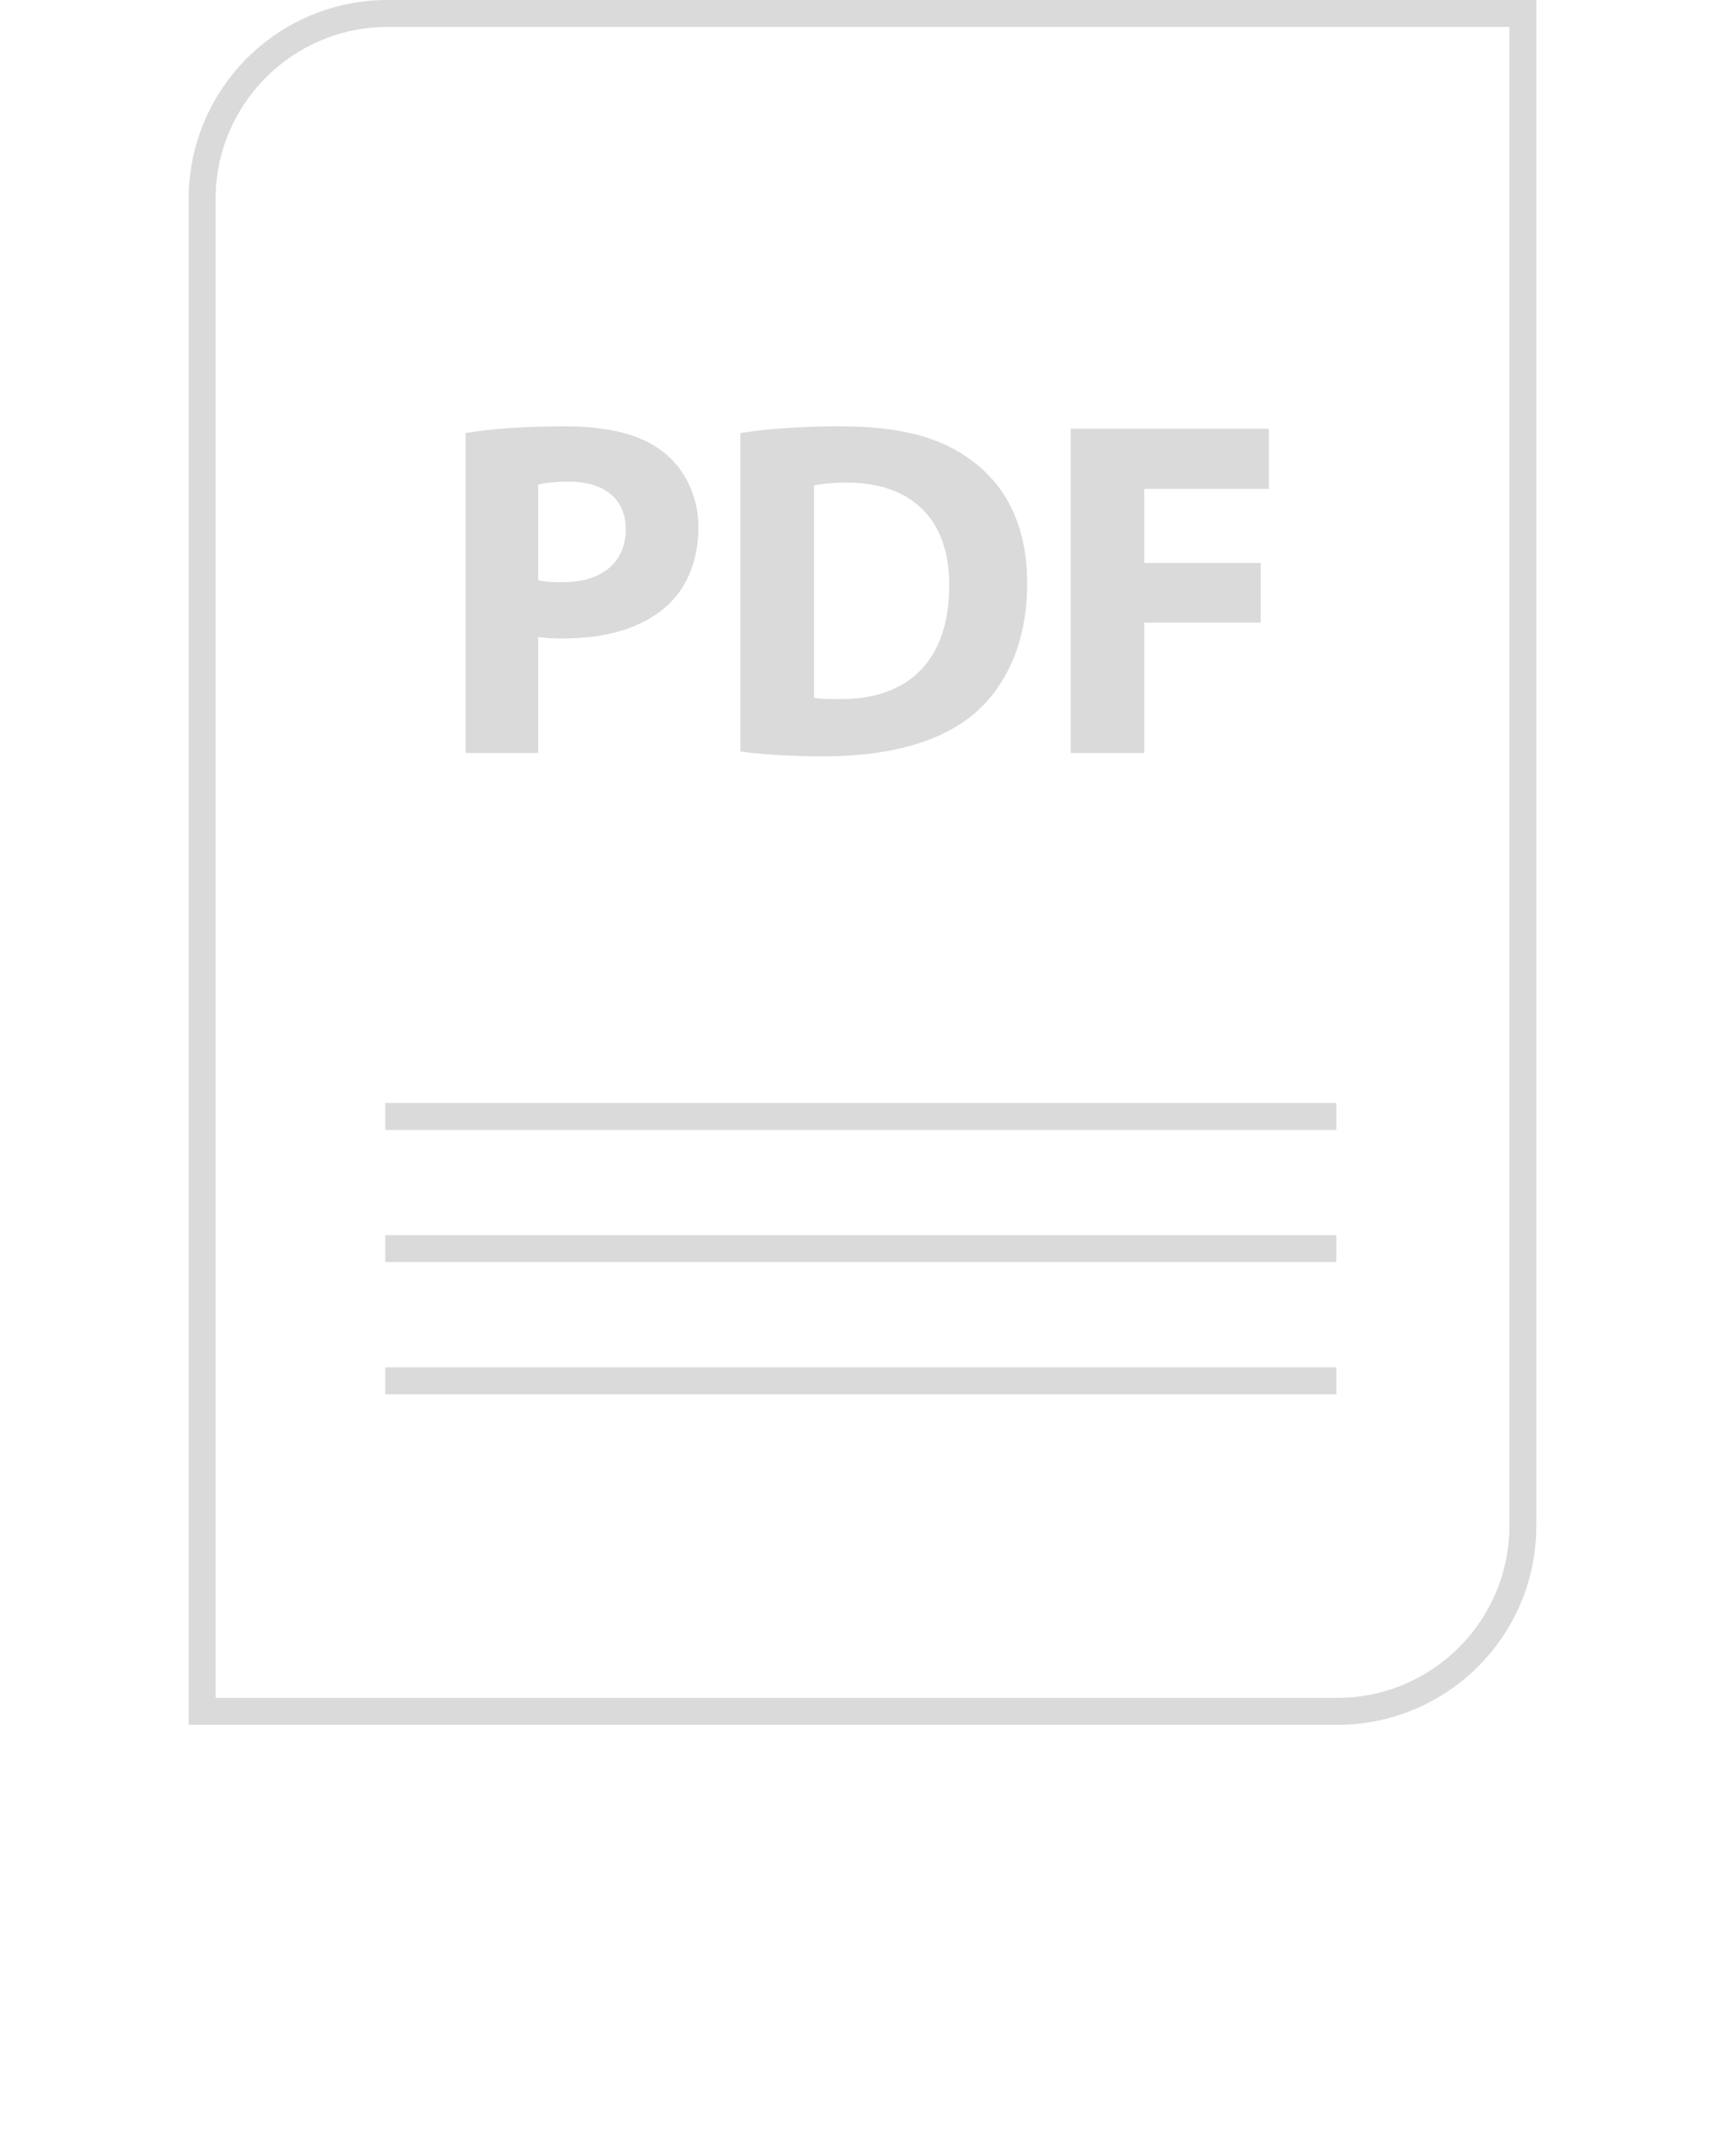 <svg xmlns="http://www.w3.org/2000/svg" xmlns:xlink="http://www.w3.org/1999/xlink" version="1.1" enable-background="new 0 0 64 64" xml:space="preserve" width="64" height="80"><rect id="backgroundrect" width="100%" height="100%" x="0" y="0" fill="none" stroke="none"/><g class="currentLayer"><title>Layer 1</title><g display="none" id="svg_1"><rect x="374.502" y="-437.502" transform="matrix(1.067751e-10,-1,1,1.067751e-10,310.503,458.5) " display="inline" fill="#CCCCCC" width="20" height="1023" id="svg_2"/><rect x="-54.018" y="-37.67" display="inline" fill="#CCCCCC" width="947.424" height="496.184" id="svg_3"/></g><g display="none" id="svg_4"><g display="inline" id="svg_5"><g id="svg_6"><path fill="#CCCCCC" d="M17.272,16.07c0.839-0.143,2.016-0.25,3.677-0.25c1.677,0,2.874,0.321,3.676,0.964c0.769,0.608,1.286,1.607,1.286,2.785     c0,1.178-0.392,2.178-1.108,2.856c-0.927,0.875-2.302,1.267-3.908,1.267c-0.358,0-0.679-0.017-0.929-0.054v4.302h-2.695V16.07z      M19.967,21.532c0.233,0.054,0.517,0.071,0.91,0.071c1.446,0,2.339-0.732,2.339-1.964c0-1.106-0.767-1.767-2.124-1.767     c-0.554,0-0.929,0.053-1.125,0.107V21.532z" id="svg_7"/></g><g id="svg_8"><path fill="#CCCCCC" d="M27.47,16.07c0.999-0.161,2.302-0.25,3.677-0.25c2.285,0,3.766,0.411,4.926,1.286c1.25,0.928,2.035,2.409,2.035,4.533     c0,2.303-0.839,3.892-1.999,4.874c-1.267,1.053-3.196,1.553-5.552,1.553c-1.41,0-2.41-0.089-3.087-0.179V16.07z M30.201,25.887     c0.231,0.054,0.606,0.054,0.946,0.054c2.462,0.018,4.07-1.339,4.07-4.213c0.017-2.499-1.446-3.82-3.785-3.82     c-0.608,0-1,0.054-1.231,0.107V25.887z" id="svg_9"/></g><g id="svg_10"><path fill="#CCCCCC" d="M39.723,15.909h7.353v2.231h-4.622v2.749h4.32v2.214h-4.32v4.837h-2.731V15.909z" id="svg_11"/></g></g><g display="inline" id="svg_12"><g id="svg_13"><g id="svg_14"><line fill="#CCCCCC" stroke="#CCCCCC" stroke-width="2" stroke-miterlimit="10" x1="14.293" y1="41.428" x2="49.578" y2="41.428" id="svg_15"/></g><g id="svg_16"><line fill="#CCCCCC" stroke="#CCCCCC" stroke-width="2" stroke-miterlimit="10" x1="14.293" y1="46.332" x2="49.578" y2="46.332" id="svg_17"/></g><g id="svg_18"><line fill="#CCCCCC" stroke="#CCCCCC" stroke-width="2" stroke-miterlimit="10" x1="14.293" y1="51.235" x2="49.578" y2="51.235" id="svg_19"/></g></g></g><g display="inline" id="svg_20"><g id="svg_21"><path fill="#CCCCCC" d="M49.621,2C52.587,2,55,4.413,55,7.379v49.241C55,59.587,52.587,62,49.621,62H14.379C11.413,62,9,59.587,9,56.621V7.379     C9,4.413,11.413,2,14.379,2H49.621 M49.621,0H14.379C10.304,0,7,3.304,7,7.379v49.241C7,60.696,10.304,64,14.379,64h35.241     C53.696,64,57,60.696,57,56.621V7.379C57,3.304,53.696,0,49.621,0L49.621,0z" id="svg_22"/></g></g></g><g display="none" id="svg_23"><g display="inline" id="svg_24"><g id="svg_25"><path fill="#CCCCCC" d="M17.272,16.07c0.839-0.143,2.016-0.25,3.677-0.25c1.677,0,2.874,0.321,3.676,0.964c0.769,0.608,1.286,1.607,1.286,2.785     c0,1.178-0.392,2.178-1.108,2.856c-0.927,0.875-2.302,1.267-3.908,1.267c-0.358,0-0.679-0.017-0.929-0.054v4.302h-2.695V16.07z      M19.967,21.532c0.233,0.054,0.517,0.071,0.91,0.071c1.446,0,2.339-0.732,2.339-1.964c0-1.106-0.767-1.767-2.124-1.767     c-0.554,0-0.929,0.053-1.125,0.107V21.532z" id="svg_26"/></g><g id="svg_27"><path fill="#CCCCCC" d="M27.47,16.07c0.999-0.161,2.302-0.25,3.677-0.25c2.285,0,3.766,0.411,4.926,1.286c1.25,0.928,2.035,2.409,2.035,4.533     c0,2.303-0.839,3.892-1.999,4.874c-1.267,1.053-3.196,1.553-5.552,1.553c-1.41,0-2.41-0.089-3.087-0.179V16.07z M30.201,25.887     c0.231,0.054,0.606,0.054,0.946,0.054c2.462,0.018,4.07-1.339,4.07-4.213c0.017-2.499-1.446-3.82-3.785-3.82     c-0.608,0-1,0.054-1.231,0.107V25.887z" id="svg_28"/></g><g id="svg_29"><path fill="#CCCCCC" d="M39.723,15.909h7.353v2.231h-4.622v2.749h4.32v2.214h-4.32v4.837h-2.731V15.909z" id="svg_30"/></g></g><g display="inline" id="svg_31"><g id="svg_32"><g id="svg_33"><line fill="#CCCCCC" stroke="#CCCCCC" stroke-miterlimit="10" x1="14.293" y1="41.428" x2="49.578" y2="41.428" id="svg_34"/></g><g id="svg_35"><line fill="#CCCCCC" stroke="#CCCCCC" stroke-miterlimit="10" x1="14.293" y1="46.332" x2="49.578" y2="46.332" id="svg_36"/></g><g id="svg_37"><line fill="#CCCCCC" stroke="#CCCCCC" stroke-miterlimit="10" x1="14.293" y1="51.235" x2="49.578" y2="51.235" id="svg_38"/></g></g></g><g display="inline" id="svg_39"><g id="svg_40"><path fill="#CCCCCC" d="M49.621,1C53.138,1,56,3.862,56,7.379v49.241C56,60.138,53.138,63,49.621,63H14.379C10.862,63,8,60.138,8,56.621V7.379     C8,3.862,10.862,1,14.379,1H49.621 M49.621,0H14.379C10.304,0,7,3.304,7,7.379v49.241C7,60.696,10.304,64,14.379,64h35.241     C53.696,64,57,60.696,57,56.621V7.379C57,3.304,53.696,0,49.621,0L49.621,0z" id="svg_41"/></g></g></g><g display="none" id="svg_42"><g display="inline" id="svg_43"><g id="svg_44"><path fill="#CCCCCC" d="M17.272,15.555c0.839-0.143,2.016-0.25,3.677-0.25c1.677,0,2.874,0.321,3.676,0.964c0.769,0.608,1.286,1.607,1.286,2.785     s-0.392,2.178-1.108,2.856c-0.927,0.875-2.302,1.267-3.908,1.267c-0.358,0-0.679-0.017-0.929-0.054v4.302h-2.695V15.555z      M19.967,21.018c0.233,0.054,0.517,0.071,0.91,0.071c1.446,0,2.339-0.732,2.339-1.964c0-1.106-0.767-1.767-2.124-1.767     c-0.554,0-0.929,0.053-1.125,0.107V21.018z" id="svg_45"/></g><g id="svg_46"><path fill="#CCCCCC" d="M27.47,15.555c0.999-0.161,2.302-0.25,3.677-0.25c2.285,0,3.766,0.411,4.926,1.286c1.25,0.928,2.035,2.409,2.035,4.533     c0,2.303-0.839,3.892-1.999,4.874c-1.267,1.053-3.196,1.553-5.552,1.553c-1.41,0-2.41-0.089-3.087-0.179V15.555z M30.201,25.373     c0.231,0.054,0.606,0.054,0.946,0.054c2.462,0.018,4.07-1.339,4.07-4.213c0.017-2.499-1.446-3.82-3.785-3.82     c-0.608,0-1,0.054-1.231,0.107V25.373z" id="svg_47"/></g><g id="svg_48"><path fill="#CCCCCC" d="M39.723,15.395h7.353v2.231h-4.622v2.749h4.32v2.214h-4.32v4.837h-2.731V15.395z" id="svg_49"/></g></g><g display="inline" id="svg_50"><g id="svg_51"><g id="svg_52"><path fill="#CCCCCC" d="M51.121,4C52.984,4,54.5,5.516,54.5,7.379v49.241c0,1.863-1.516,3.379-3.379,3.379H12.879      C11.016,60,9.5,58.484,9.5,56.621V7.379C9.5,5.516,11.016,4,12.879,4H51.121 M51.121,0H12.879C8.804,0,5.5,3.304,5.5,7.379      v49.241C5.5,60.696,8.804,64,12.879,64h38.241c4.075,0,7.379-3.304,7.379-7.379V7.379C58.5,3.304,55.196,0,51.121,0L51.121,0z" id="svg_53"/></g></g><g id="svg_54"><g id="svg_55"><line fill="#CCCCCC" stroke="#CCCCCC" stroke-width="4" stroke-miterlimit="10" x1="15" y1="40.699" x2="49" y2="40.699" id="svg_56"/></g><g id="svg_57"><line fill="#CCCCCC" stroke="#CCCCCC" stroke-width="4" stroke-miterlimit="10" x1="15" y1="46.602" x2="49" y2="46.602" id="svg_58"/></g><g id="svg_59"><line fill="#CCCCCC" stroke="#CCCCCC" stroke-width="4" stroke-miterlimit="10" x1="15" y1="52.505" x2="49" y2="52.505" id="svg_60"/></g></g></g></g><g display="none" id="svg_61"><g display="inline" id="svg_62"><g id="svg_63"><path fill="#CCCCCC" d="M17.272,16.07c0.839-0.143,2.016-0.25,3.677-0.25c1.677,0,2.874,0.321,3.676,0.964c0.769,0.608,1.286,1.607,1.286,2.785     c0,1.178-0.392,2.178-1.108,2.856c-0.927,0.875-2.302,1.267-3.908,1.267c-0.358,0-0.679-0.017-0.929-0.054v4.302h-2.695V16.07z      M19.967,21.532c0.233,0.054,0.517,0.071,0.91,0.071c1.446,0,2.339-0.732,2.339-1.964c0-1.106-0.767-1.767-2.124-1.767     c-0.554,0-0.929,0.053-1.125,0.107V21.532z" id="svg_64"/></g><g id="svg_65"><path fill="#CCCCCC" d="M27.47,16.07c0.999-0.161,2.302-0.25,3.677-0.25c2.285,0,3.766,0.411,4.926,1.286c1.25,0.928,2.035,2.409,2.035,4.533     c0,2.303-0.839,3.892-1.999,4.874c-1.267,1.053-3.196,1.553-5.552,1.553c-1.41,0-2.41-0.089-3.087-0.179V16.07z M30.201,25.887     c0.231,0.054,0.606,0.054,0.946,0.054c2.462,0.018,4.07-1.339,4.07-4.213c0.017-2.499-1.446-3.82-3.785-3.82     c-0.608,0-1,0.054-1.231,0.107V25.887z" id="svg_66"/></g><g id="svg_67"><path fill="#CCCCCC" d="M39.723,15.909h7.353v2.231h-4.622v2.749h4.32v2.214h-4.32v4.837h-2.731V15.909z" id="svg_68"/></g></g><g display="inline" id="svg_69"><g id="svg_70"><g id="svg_71"><line fill="#CCCCCC" stroke="#CCCCCC" stroke-width="2" stroke-miterlimit="10" x1="14.293" y1="41.428" x2="49.578" y2="41.428" id="svg_72"/></g><g id="svg_73"><line fill="#CCCCCC" stroke="#CCCCCC" stroke-width="2" stroke-miterlimit="10" x1="14.293" y1="46.332" x2="49.578" y2="46.332" id="svg_74"/></g><g id="svg_75"><line fill="#CCCCCC" stroke="#CCCCCC" stroke-width="2" stroke-miterlimit="10" x1="14.293" y1="51.235" x2="49.578" y2="51.235" id="svg_76"/></g></g></g><g display="inline" id="svg_77"><g id="svg_78"><path fill="#CCCCCC" d="M55,2v54.621C55,59.587,52.587,62,49.621,62H9V7.379C9,4.413,11.413,2,14.379,2H55 M57,0H14.379     C10.304,0,7,3.304,7,7.379V64h42.621C53.696,64,57,60.696,57,56.621V0L57,0z" id="svg_79"/></g></g></g><g id="svg_80" class="selected" fill="#dadada" fill-opacity="1"><g id="svg_81" fill="#dadada" fill-opacity="1"><path fill="#dadada" d="M19.967,23.638c0.25,0.036,0.571,0.054,0.929,0.054c1.606,0,2.981-0.392,3.908-1.267c0.715-0.678,1.108-1.678,1.108-2.856    c0-1.178-0.517-2.177-1.286-2.785c-0.802-0.642-1.999-0.964-3.676-0.964c-1.661,0-2.839,0.107-3.677,0.25V27.94h2.695V23.638z     M19.967,17.98c0.196-0.054,0.571-0.107,1.125-0.107c1.356,0,2.124,0.661,2.124,1.767c0,1.232-0.892,1.964-2.339,1.964    c-0.392,0-0.677-0.017-0.91-0.071V17.98z" id="svg_82" fill-opacity="1"/><path fill="#dadada" d="M36.11,26.512c1.16-0.982,1.999-2.57,1.999-4.874c0-2.124-0.785-3.605-2.035-4.533c-1.16-0.875-2.641-1.286-4.926-1.286    c-1.375,0-2.679,0.089-3.677,0.25v11.817c0.677,0.089,1.677,0.179,3.087,0.179C32.913,28.065,34.842,27.565,36.11,26.512z     M30.201,18.015c0.231-0.053,0.624-0.107,1.231-0.107c2.339,0,3.802,1.321,3.785,3.82c0,2.874-1.608,4.231-4.07,4.213    c-0.34,0-0.715,0-0.946-0.054V18.015z" id="svg_83" fill-opacity="1"/><polygon points="42.454,23.103 46.774,23.103 46.774,20.889 42.454,20.889 42.454,18.14 47.076,18.14 47.076,15.909     39.723,15.909 39.723,27.94 42.454,27.94   " id="svg_84" fill="#dadada" fill-opacity="1"/><rect x="14.293" y="40.928" width="35.286" height="1" id="svg_85" fill="#dadada" fill-opacity="1"/><rect x="14.293" y="45.831" width="35.286" height="1" id="svg_86" fill="#dadada" fill-opacity="1"/><rect x="14.293" y="50.735" width="35.286" height="1" id="svg_87" fill="#dadada" fill-opacity="1"/><path fill="#dadada" d="M57,56.621V0H14.379C10.304,0,7,3.304,7,7.379V64h42.621C53.696,64,57,60.696,57,56.621z M8,7.379    C8,3.862,10.862,1,14.379,1H56v55.621C56,60.138,53.138,63,49.621,63H8V7.379z" id="svg_88" fill-opacity="1"/></g></g><g display="none" id="svg_89"><g display="inline" id="svg_90"><g id="svg_91"><path fill="#CCCCCC" d="M17.272,16.07c0.839-0.143,2.016-0.25,3.677-0.25c1.677,0,2.874,0.321,3.676,0.964c0.769,0.608,1.286,1.607,1.286,2.785     c0,1.178-0.392,2.178-1.108,2.856c-0.927,0.875-2.302,1.267-3.908,1.267c-0.358,0-0.679-0.017-0.929-0.054v4.302h-2.695V16.07z      M19.967,21.532c0.233,0.054,0.517,0.071,0.91,0.071c1.446,0,2.339-0.732,2.339-1.964c0-1.106-0.767-1.767-2.124-1.767     c-0.554,0-0.929,0.053-1.125,0.107V21.532z" id="svg_92"/></g><g id="svg_93"><path fill="#CCCCCC" d="M27.47,16.07c0.999-0.161,2.302-0.25,3.677-0.25c2.285,0,3.766,0.411,4.926,1.286c1.25,0.928,2.035,2.409,2.035,4.533     c0,2.303-0.839,3.892-1.999,4.874c-1.267,1.053-3.196,1.553-5.552,1.553c-1.41,0-2.41-0.089-3.087-0.179V16.07z M30.201,25.887     c0.231,0.054,0.606,0.054,0.946,0.054c2.462,0.018,4.07-1.339,4.07-4.213c0.017-2.499-1.446-3.82-3.785-3.82     c-0.608,0-1,0.054-1.231,0.107V25.887z" id="svg_94"/></g><g id="svg_95"><path fill="#CCCCCC" d="M39.723,15.909h7.353v2.231h-4.622v2.749h4.32v2.214h-4.32v4.837h-2.731V15.909z" id="svg_96"/></g></g><g display="inline" id="svg_97"><g id="svg_98"><line fill="#CCCCCC" stroke="#CCCCCC" stroke-width="4" stroke-miterlimit="10" x1="14.293" y1="40.428" x2="49.578" y2="40.428" id="svg_99"/></g><g id="svg_100"><line fill="#CCCCCC" stroke="#CCCCCC" stroke-width="4" stroke-miterlimit="10" x1="14.293" y1="46.332" x2="49.578" y2="46.332" id="svg_101"/></g><g id="svg_102"><line fill="#CCCCCC" stroke="#CCCCCC" stroke-width="4" stroke-miterlimit="10" x1="14.293" y1="52.235" x2="49.578" y2="52.235" id="svg_103"/></g><g id="svg_104"><g id="svg_105"><path fill="#CCCCCC" d="M54.5,4v52.621c0,1.863-1.516,3.379-3.379,3.379H9.5V7.379C9.5,5.516,11.016,4,12.879,4H54.5 M58.5,0H12.879      C8.804,0,5.5,3.304,5.5,7.379V64h45.621c4.075,0,7.379-3.304,7.379-7.379V0L58.5,0z" id="svg_106"/></g></g></g></g><g display="none" id="svg_107"><g display="inline" id="svg_108"><g id="svg_109"><path fill="#CCCCCC" d="M17.272,16.07c0.839-0.143,2.016-0.25,3.677-0.25c1.677,0,2.874,0.321,3.676,0.964c0.769,0.608,1.286,1.607,1.286,2.785     c0,1.178-0.392,2.178-1.108,2.856c-0.927,0.875-2.302,1.267-3.908,1.267c-0.358,0-0.679-0.017-0.929-0.054v4.302h-2.695V16.07z      M19.967,21.532c0.233,0.054,0.517,0.071,0.91,0.071c1.446,0,2.339-0.732,2.339-1.964c0-1.106-0.767-1.767-2.124-1.767     c-0.554,0-0.929,0.053-1.125,0.107V21.532z" id="svg_110"/></g><g id="svg_111"><path fill="#CCCCCC" d="M27.47,16.07c0.999-0.161,2.302-0.25,3.677-0.25c2.285,0,3.766,0.411,4.926,1.286c1.25,0.928,2.035,2.409,2.035,4.533     c0,2.303-0.839,3.892-1.999,4.874c-1.267,1.053-3.196,1.553-5.552,1.553c-1.41,0-2.41-0.089-3.087-0.179V16.07z M30.201,25.887     c0.231,0.054,0.606,0.054,0.946,0.054c2.462,0.018,4.07-1.339,4.07-4.213c0.017-2.499-1.446-3.82-3.785-3.82     c-0.608,0-1,0.054-1.231,0.107V25.887z" id="svg_112"/></g><g id="svg_113"><path fill="#CCCCCC" d="M39.723,15.909h7.353v2.231h-4.622v2.749h4.32v2.214h-4.32v4.837h-2.731V15.909z" id="svg_114"/></g></g><g display="inline" id="svg_115"><g id="svg_116"><g id="svg_117"><line fill="#CCCCCC" stroke="#CCCCCC" stroke-miterlimit="10" x1="14.293" y1="39.428" x2="49.578" y2="39.428" id="svg_118"/></g><g id="svg_119"><line fill="#CCCCCC" stroke="#CCCCCC" stroke-miterlimit="10" x1="14.293" y1="44.332" x2="49.578" y2="44.332" id="svg_120"/></g><g id="svg_121"><line fill="#CCCCCC" stroke="#CCCCCC" stroke-miterlimit="10" x1="14.293" y1="49.235" x2="49.578" y2="49.235" id="svg_122"/></g></g></g><g display="inline" id="svg_123"><g id="svg_124"><line fill="#CCCCCC" stroke="#CCCCCC" stroke-miterlimit="10" x1="7" y1="58.727" x2="7" y2="5.273" id="svg_125"/><line fill="#CCCCCC" stroke="#CCCCCC" stroke-miterlimit="10" x1="57" y1="5.273" x2="57" y2="58.727" id="svg_126"/></g><g id="svg_127"><g id="svg_128"><g id="svg_129"><path fill="#CCCCCC" d="M58.754,1v3.582H5.246V1H58.754 M59.754,0H4.246v5.582h55.507V0L59.754,0z" id="svg_130"/></g></g><g id="svg_131"><g id="svg_132"><path fill="#CCCCCC" d="M58.754,59.418V63H5.246v-3.582H58.754 M59.754,58.418H4.246V64h55.507V58.418L59.754,58.418z" id="svg_133"/></g></g></g></g></g><g display="none" id="svg_134"><g display="inline" id="svg_135"><path fill="#CCCCCC" d="M17.272,16.07c0.839-0.143,2.016-0.25,3.677-0.25c1.677,0,2.874,0.321,3.676,0.964c0.769,0.608,1.286,1.607,1.286,2.785    c0,1.178-0.392,2.178-1.108,2.856c-0.927,0.875-2.302,1.267-3.908,1.267c-0.358,0-0.679-0.017-0.929-0.054v4.302h-2.695V16.07z     M19.967,21.532c0.233,0.054,0.517,0.071,0.91,0.071c1.446,0,2.339-0.732,2.339-1.964c0-1.106-0.767-1.767-2.124-1.767    c-0.554,0-0.929,0.053-1.125,0.107V21.532z" id="svg_136"/><path fill="#CCCCCC" d="M27.47,16.07c0.999-0.161,2.302-0.25,3.677-0.25c2.285,0,3.766,0.411,4.926,1.286c1.25,0.928,2.035,2.409,2.035,4.533    c0,2.303-0.839,3.892-1.999,4.874c-1.267,1.053-3.196,1.553-5.552,1.553c-1.41,0-2.41-0.089-3.087-0.179V16.07z M30.201,25.887    c0.231,0.054,0.606,0.054,0.946,0.054c2.462,0.018,4.07-1.339,4.07-4.213c0.017-2.499-1.446-3.82-3.785-3.82    c-0.608,0-1,0.054-1.231,0.107V25.887z" id="svg_137"/><path fill="#CCCCCC" d="M39.723,15.909h7.353v2.231h-4.622v2.749h4.32v2.214h-4.32v4.837h-2.731V15.909z" id="svg_138"/></g><g display="inline" id="svg_139"><g id="svg_140"><line fill="#CCCCCC" stroke="#CCCCCC" stroke-width="4" stroke-miterlimit="10" x1="6.5" y1="61.517" x2="6.5" y2="2.483" id="svg_141"/><line fill="#CCCCCC" stroke="#CCCCCC" stroke-width="4" stroke-miterlimit="10" x1="57.5" y1="2.483" x2="57.5" y2="61.517" id="svg_142"/></g><g id="svg_143"><line fill="#CCCCCC" stroke="#CCCCCC" stroke-width="4" stroke-miterlimit="10" x1="64" y1="2" x2="0" y2="2" id="svg_144"/><line fill="#CCCCCC" stroke="#CCCCCC" stroke-width="4" stroke-miterlimit="10" x1="64" y1="62" x2="0" y2="62" id="svg_145"/></g><g id="svg_146"><line fill="#CCCCCC" stroke="#CCCCCC" stroke-width="4" stroke-miterlimit="10" x1="14.293" y1="38.428" x2="49.578" y2="38.428" id="svg_147"/></g><g id="svg_148"><line fill="#CCCCCC" stroke="#CCCCCC" stroke-width="4" stroke-miterlimit="10" x1="14.293" y1="44.332" x2="49.578" y2="44.332" id="svg_149"/></g><g id="svg_150"><line fill="#CCCCCC" stroke="#CCCCCC" stroke-width="4" stroke-miterlimit="10" x1="14.293" y1="50.235" x2="49.578" y2="50.235" id="svg_151"/></g></g></g></g></svg>